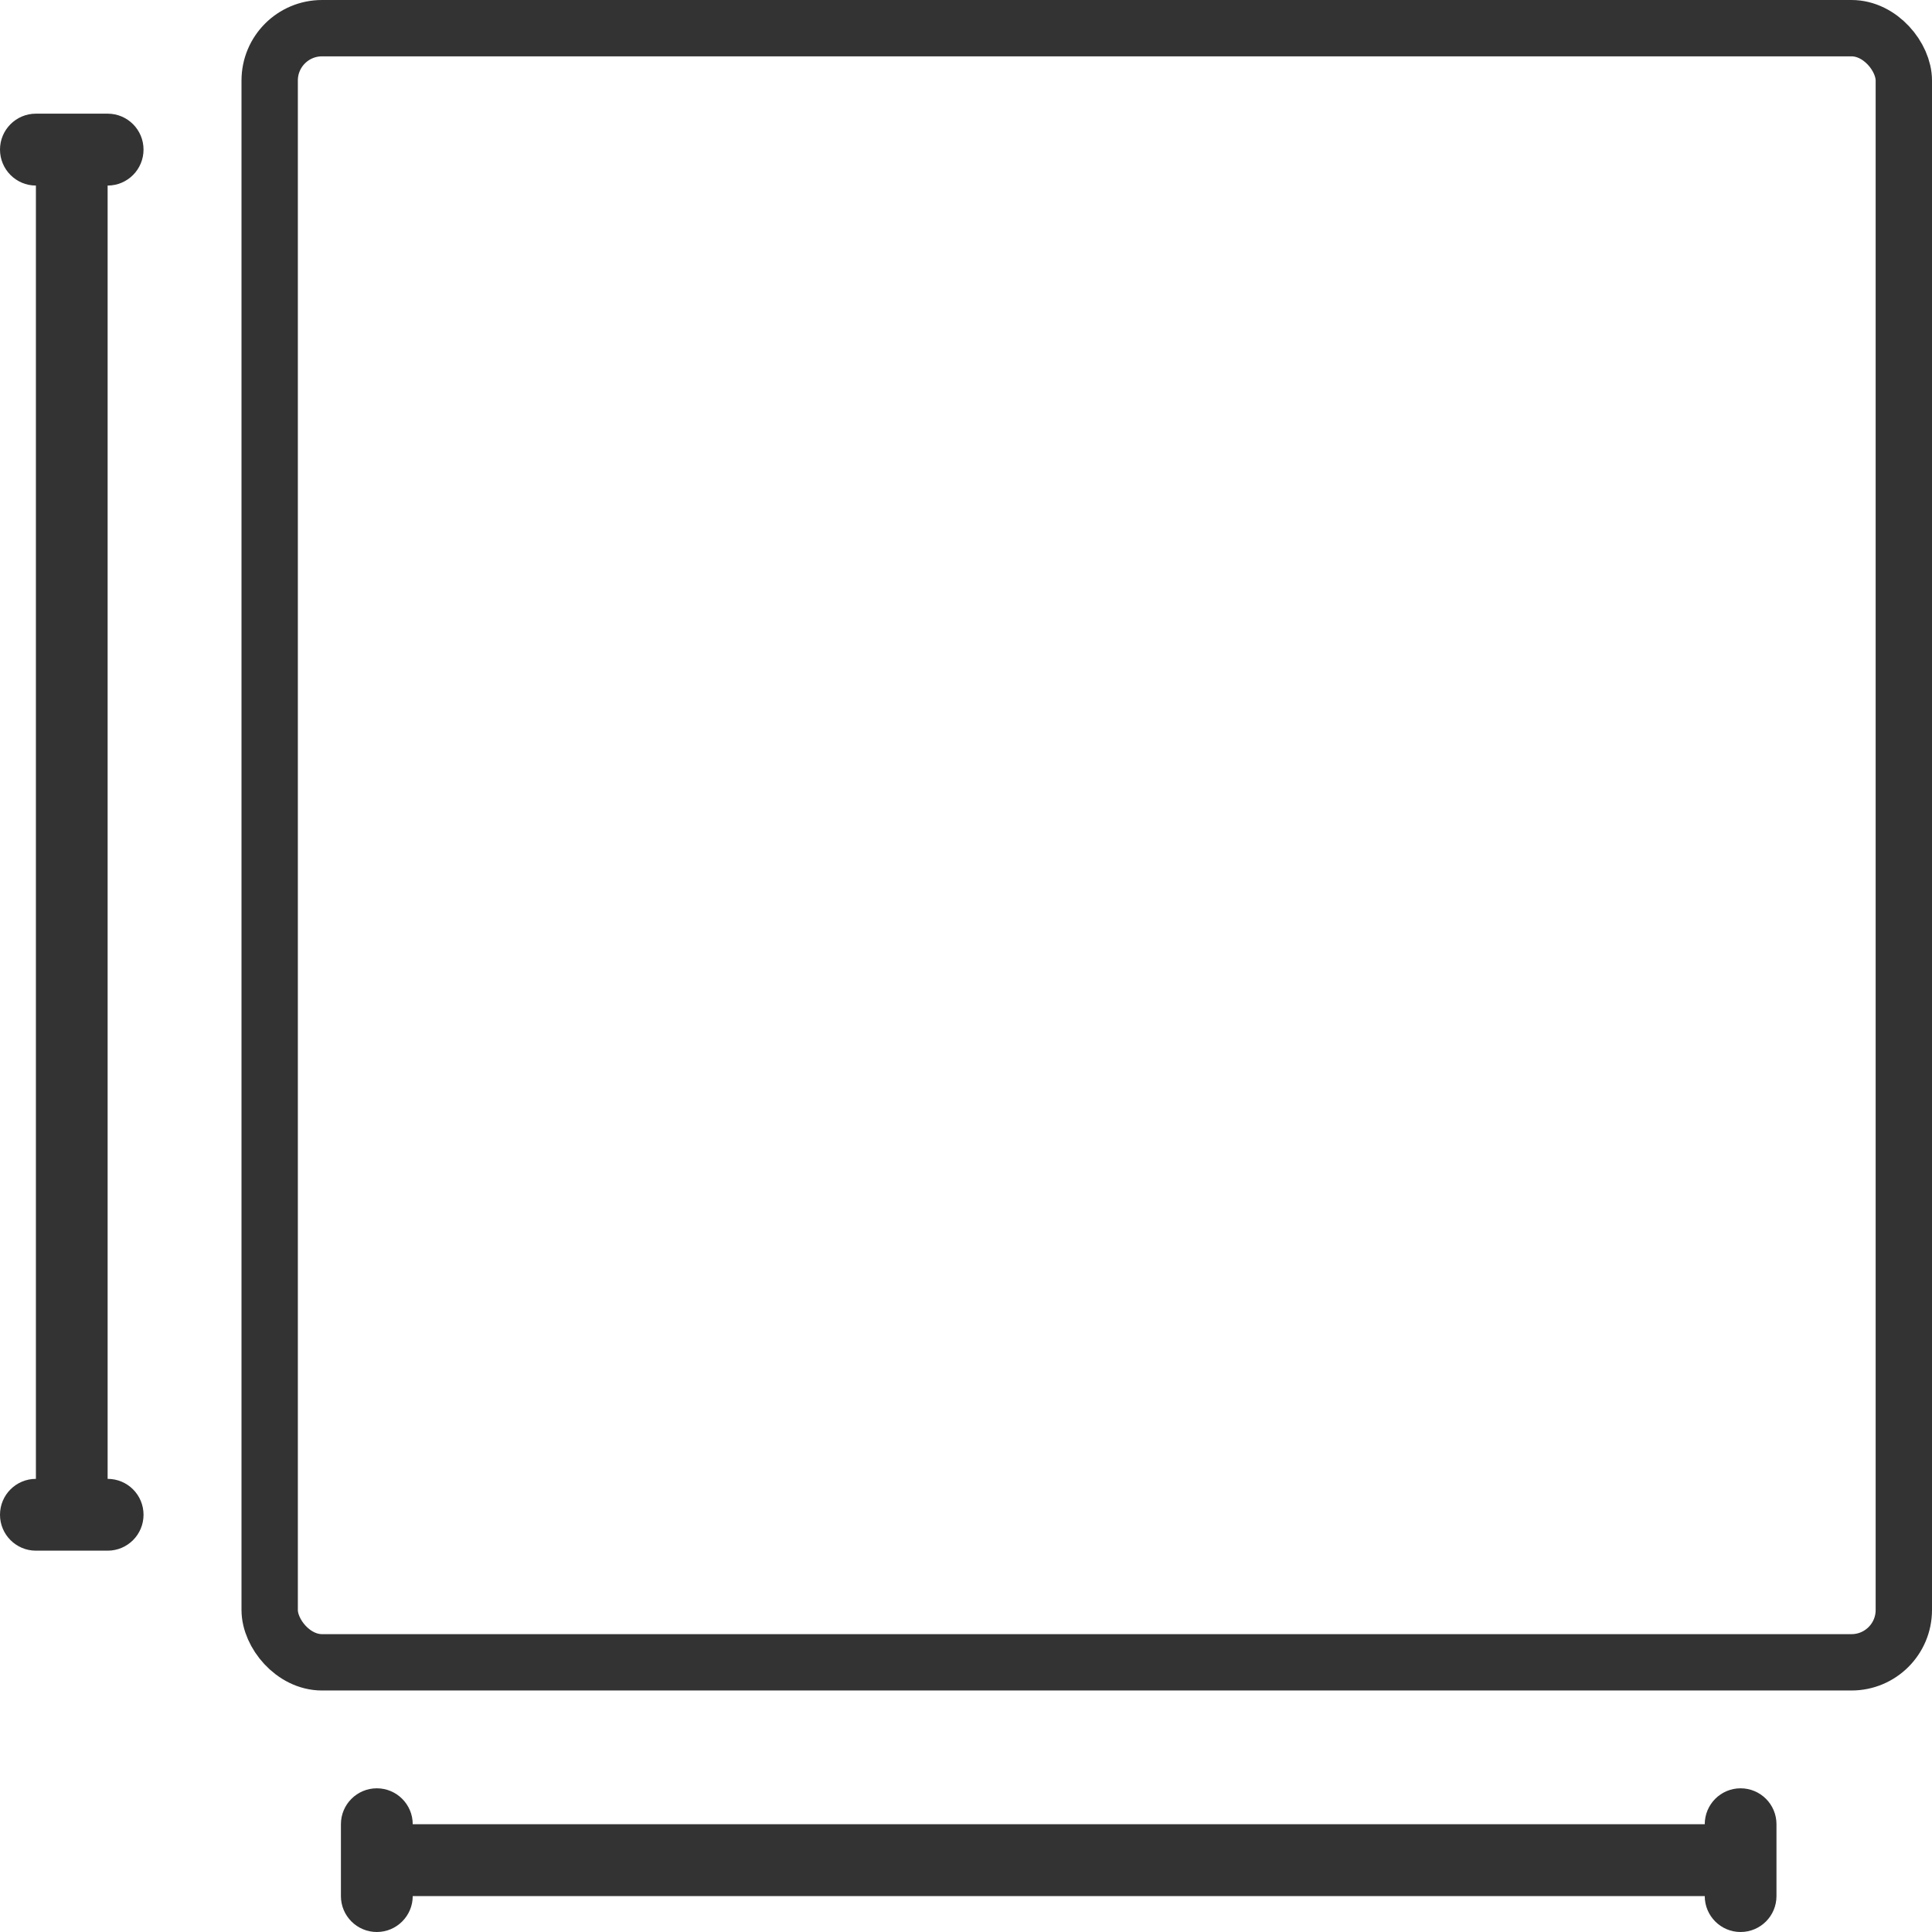 <svg width="24" height="24" viewBox="0 0 24 24" fill="none" xmlns="http://www.w3.org/2000/svg">
<path d="M1.337 18.371V2.305C1.584 2.305 1.783 2.105 1.783 1.858C1.783 1.612 1.584 1.412 1.337 1.412H0.446C0.2 1.412 0 1.612 0 1.858C0 2.105 0.2 2.305 0.446 2.305V18.371C0.2 18.371 0 18.57 0 18.817C0 19.063 0.2 19.263 0.446 19.263H1.337C1.584 19.263 1.783 19.063 1.783 18.817C1.783 18.57 1.584 18.371 1.337 18.371Z" fill="#333333"/>
<path d="M21.177 22.661L5.127 22.661C5.127 22.415 4.927 22.215 4.681 22.215C4.435 22.215 4.235 22.415 4.235 22.661L4.235 23.554C4.235 23.8 4.435 24 4.681 24C4.927 24 5.127 23.8 5.127 23.554L21.177 23.554C21.177 23.8 21.376 24 21.622 24C21.869 24 22.068 23.8 22.068 23.554L22.068 22.661C22.068 22.415 21.869 22.215 21.622 22.215C21.376 22.215 21.177 22.415 21.177 22.661Z" fill="#333333"/>
<rect x="3.35" y="0.35" width="20.3" height="20.3" rx="0.65" stroke="#333333" stroke-width="0.7" stroke-linecap="round" stroke-linejoin="round"/>
</svg>
